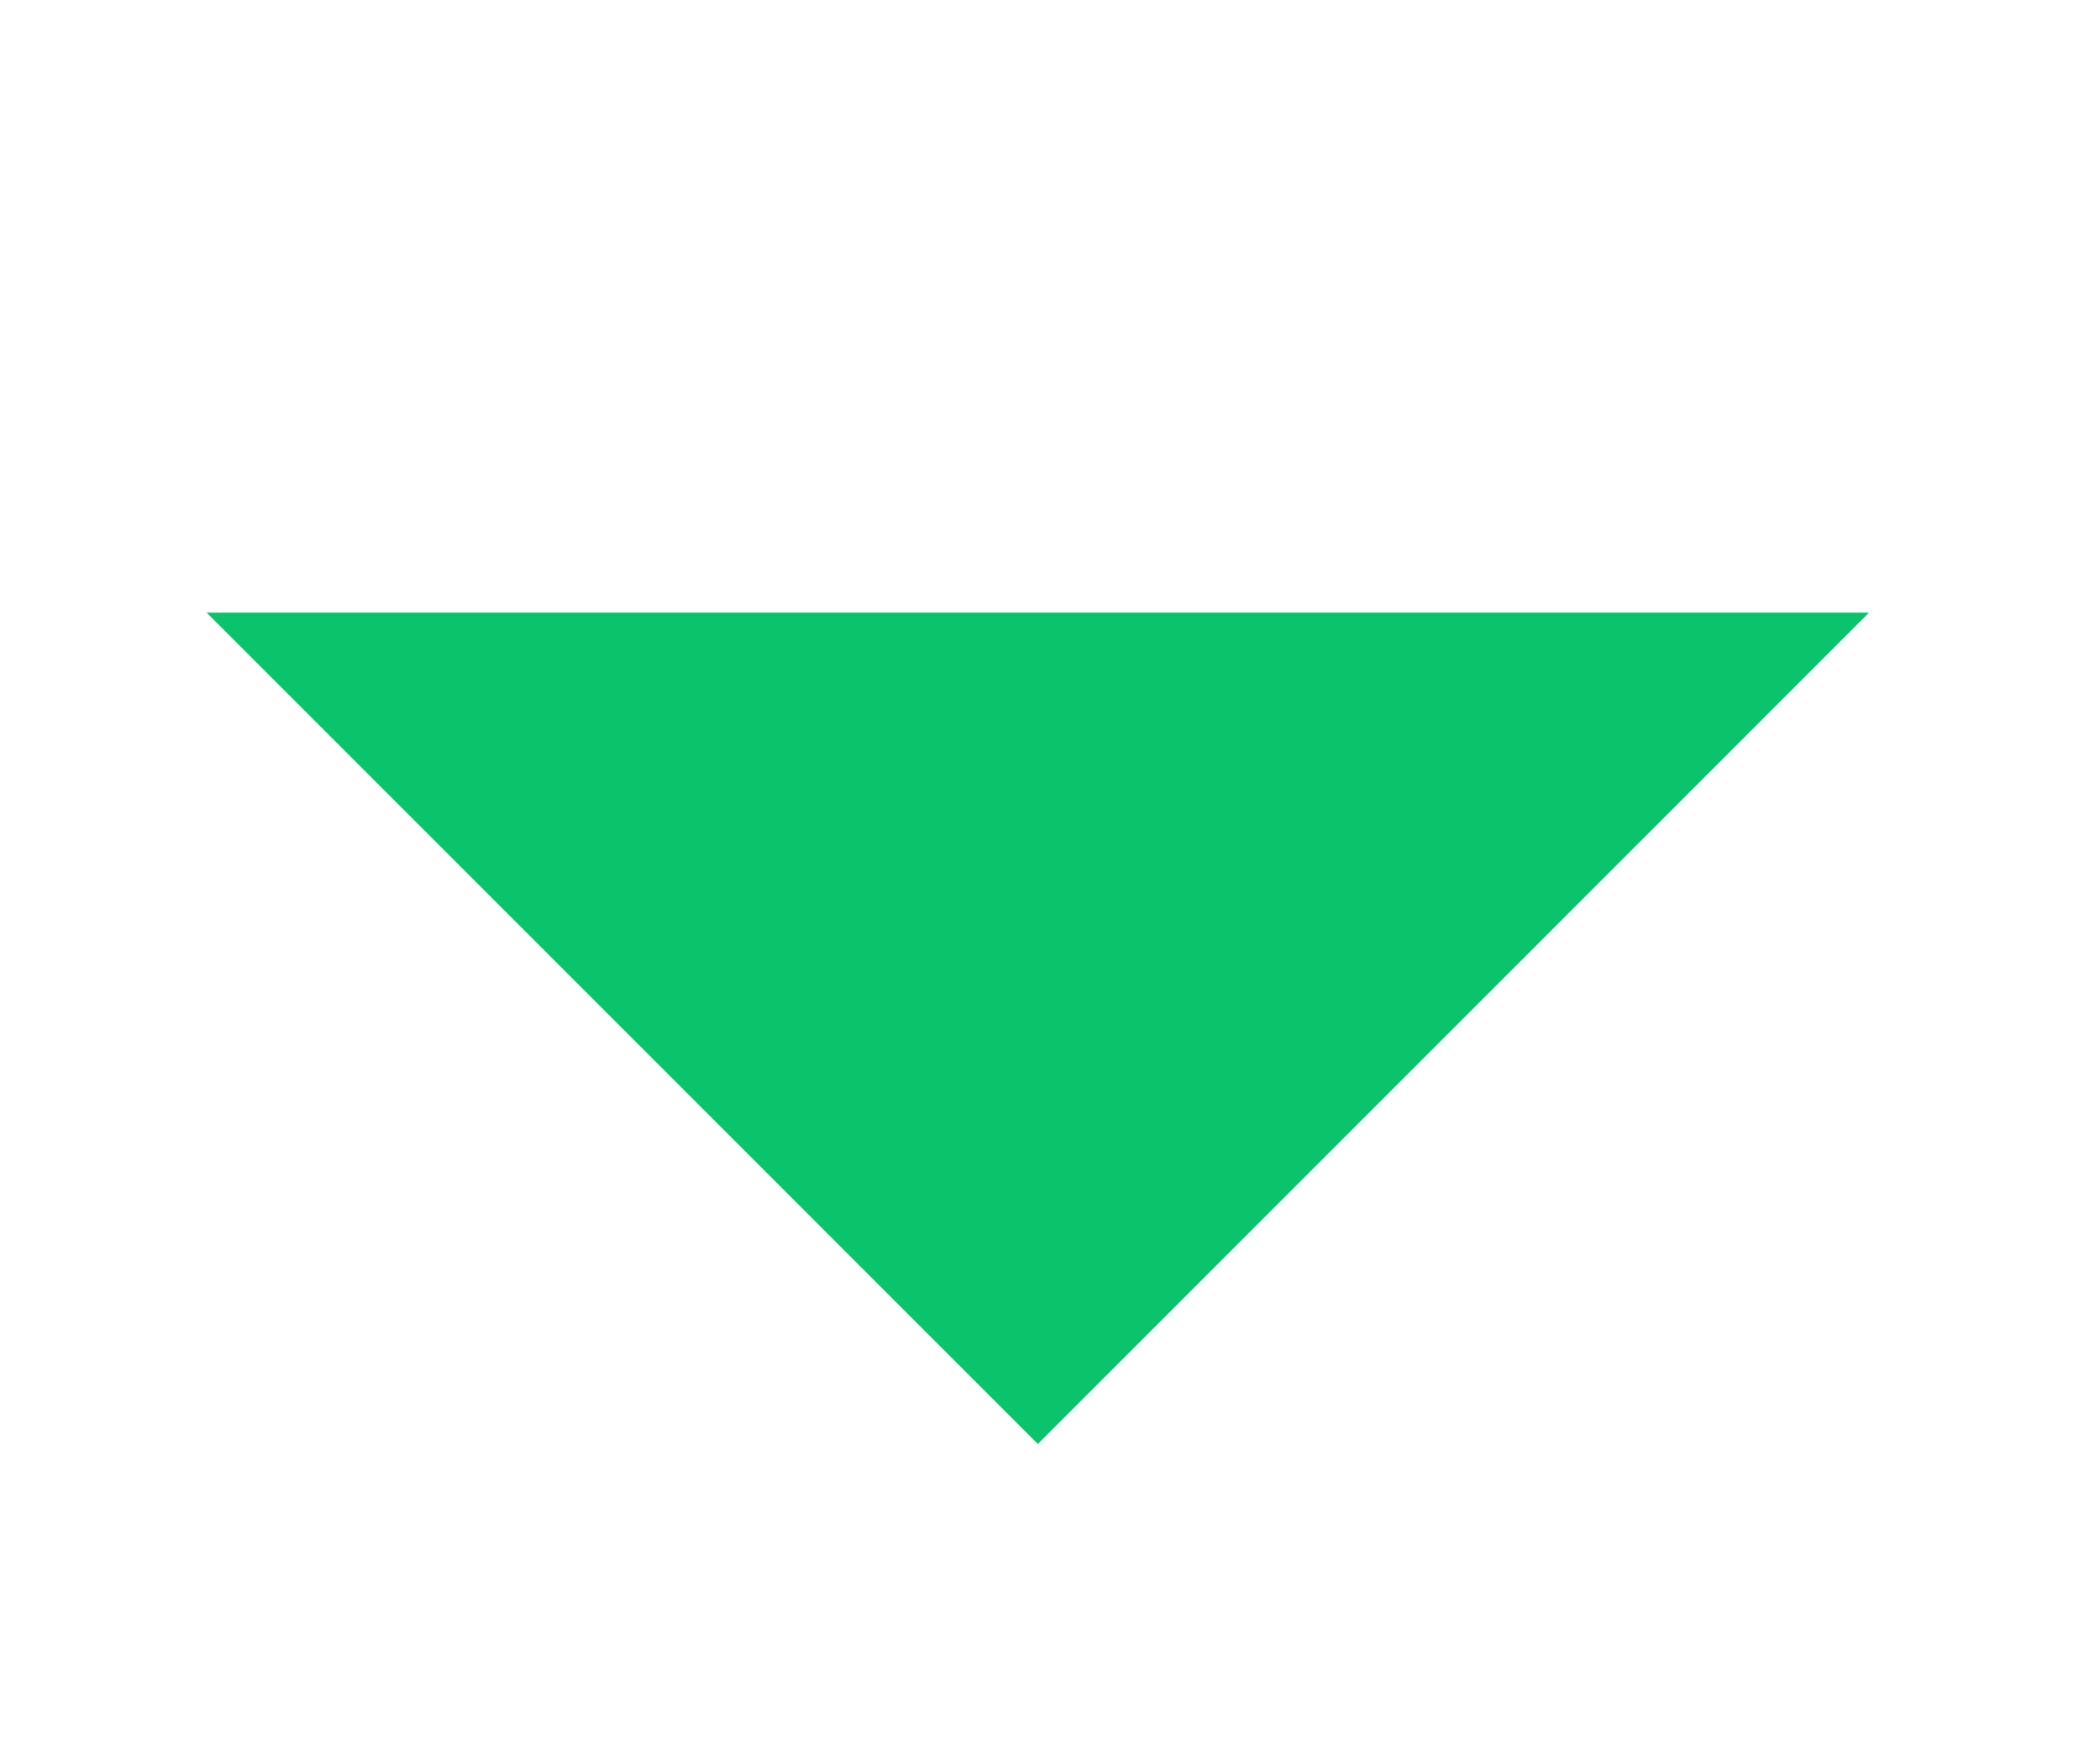 <svg xmlns="http://www.w3.org/2000/svg" width="24" height="20" viewBox="0 0 24 20">
  <g id="Group_27" data-name="Group 27" transform="translate(-342 -455)">
    <rect id="Rectangle_67" data-name="Rectangle 67" width="24" height="20" transform="translate(342 455)" fill="none"/>
    <path id="arrow" d="M0,53.333l9.5,9.5,9.5-9.5Z" transform="translate(344.361 408.667)" fill="#09c46a"/>
  </g>
</svg>
